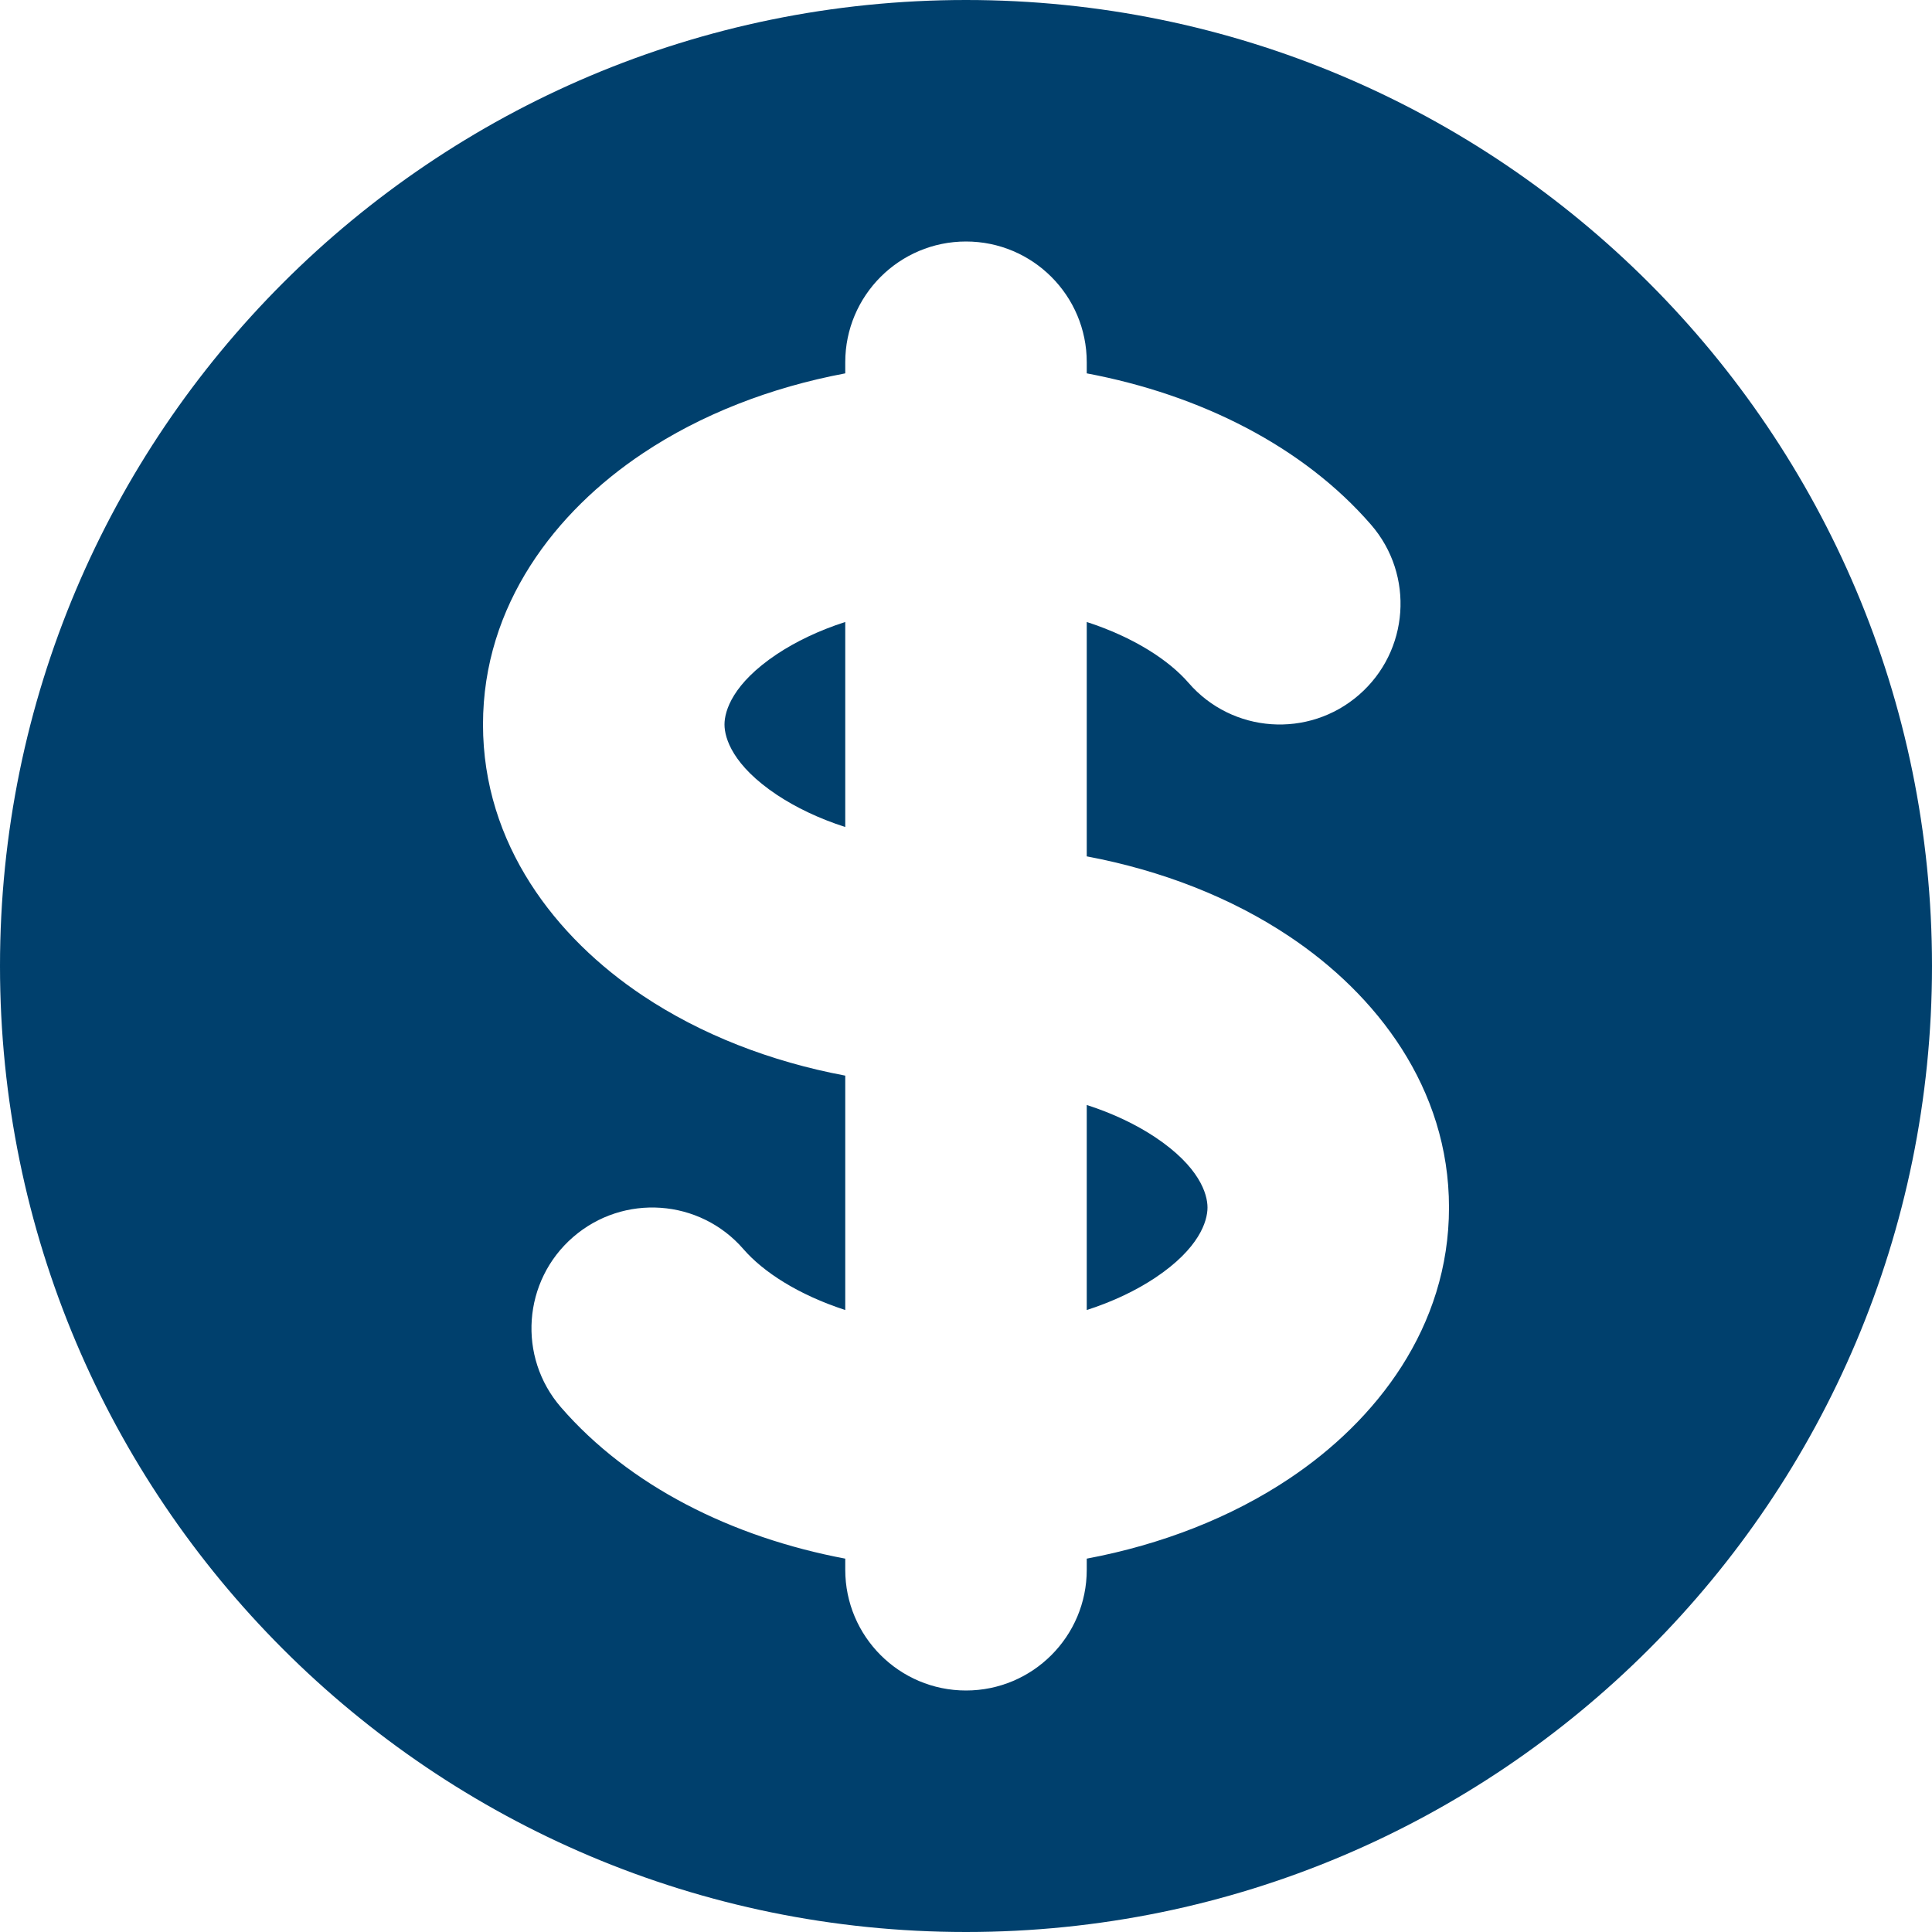 <svg width="16" height="16" viewBox="0 0 16 16" fill="none" xmlns="http://www.w3.org/2000/svg">
<path d="M6.433 5.418C6.588 5.315 6.779 5.222 7 5.151L7 6.849C6.779 6.778 6.588 6.685 6.433 6.582C6.069 6.339 6 6.114 6 6C6 5.886 6.069 5.661 6.433 5.418Z" fill="#00406D"/>
<path d="M9 10.849L9 9.151C9.221 9.222 9.412 9.315 9.567 9.418C9.931 9.661 10 9.886 10 10C10 10.114 9.931 10.339 9.567 10.582C9.412 10.685 9.221 10.778 9 10.849Z" fill="#00406D"/>
<path fill-rule="evenodd" clip-rule="evenodd" d="M8 16C12.418 16 16 12.418 16 8C16 3.582 12.418 0 8 0C3.582 0 0 3.582 0 8C0 12.418 3.582 16 8 16ZM9 3C9 2.448 8.552 2 8 2C7.448 2 7 2.448 7 3V3.092C6.378 3.209 5.803 3.434 5.324 3.754C4.602 4.235 4 5.009 4 6C4 6.991 4.602 7.765 5.324 8.246C5.803 8.566 6.378 8.791 7 8.908L7 10.849C6.609 10.722 6.319 10.532 6.157 10.345C5.795 9.927 5.163 9.883 4.746 10.245C4.329 10.607 4.284 11.238 4.646 11.655C5.209 12.304 6.06 12.731 7 12.908L7 13C7 13.552 7.448 14 8 14C8.552 14 9 13.552 9 13L9 12.908C9.622 12.791 10.197 12.566 10.676 12.246C11.398 11.765 12 10.991 12 10C12 9.009 11.398 8.235 10.676 7.754C10.197 7.434 9.622 7.209 9 7.092L9 5.151C9.391 5.278 9.681 5.468 9.843 5.655C10.205 6.073 10.837 6.117 11.254 5.755C11.671 5.393 11.716 4.762 11.354 4.345C10.791 3.696 9.94 3.269 9 3.092V3Z" fill="#00406D"/>
</svg>
